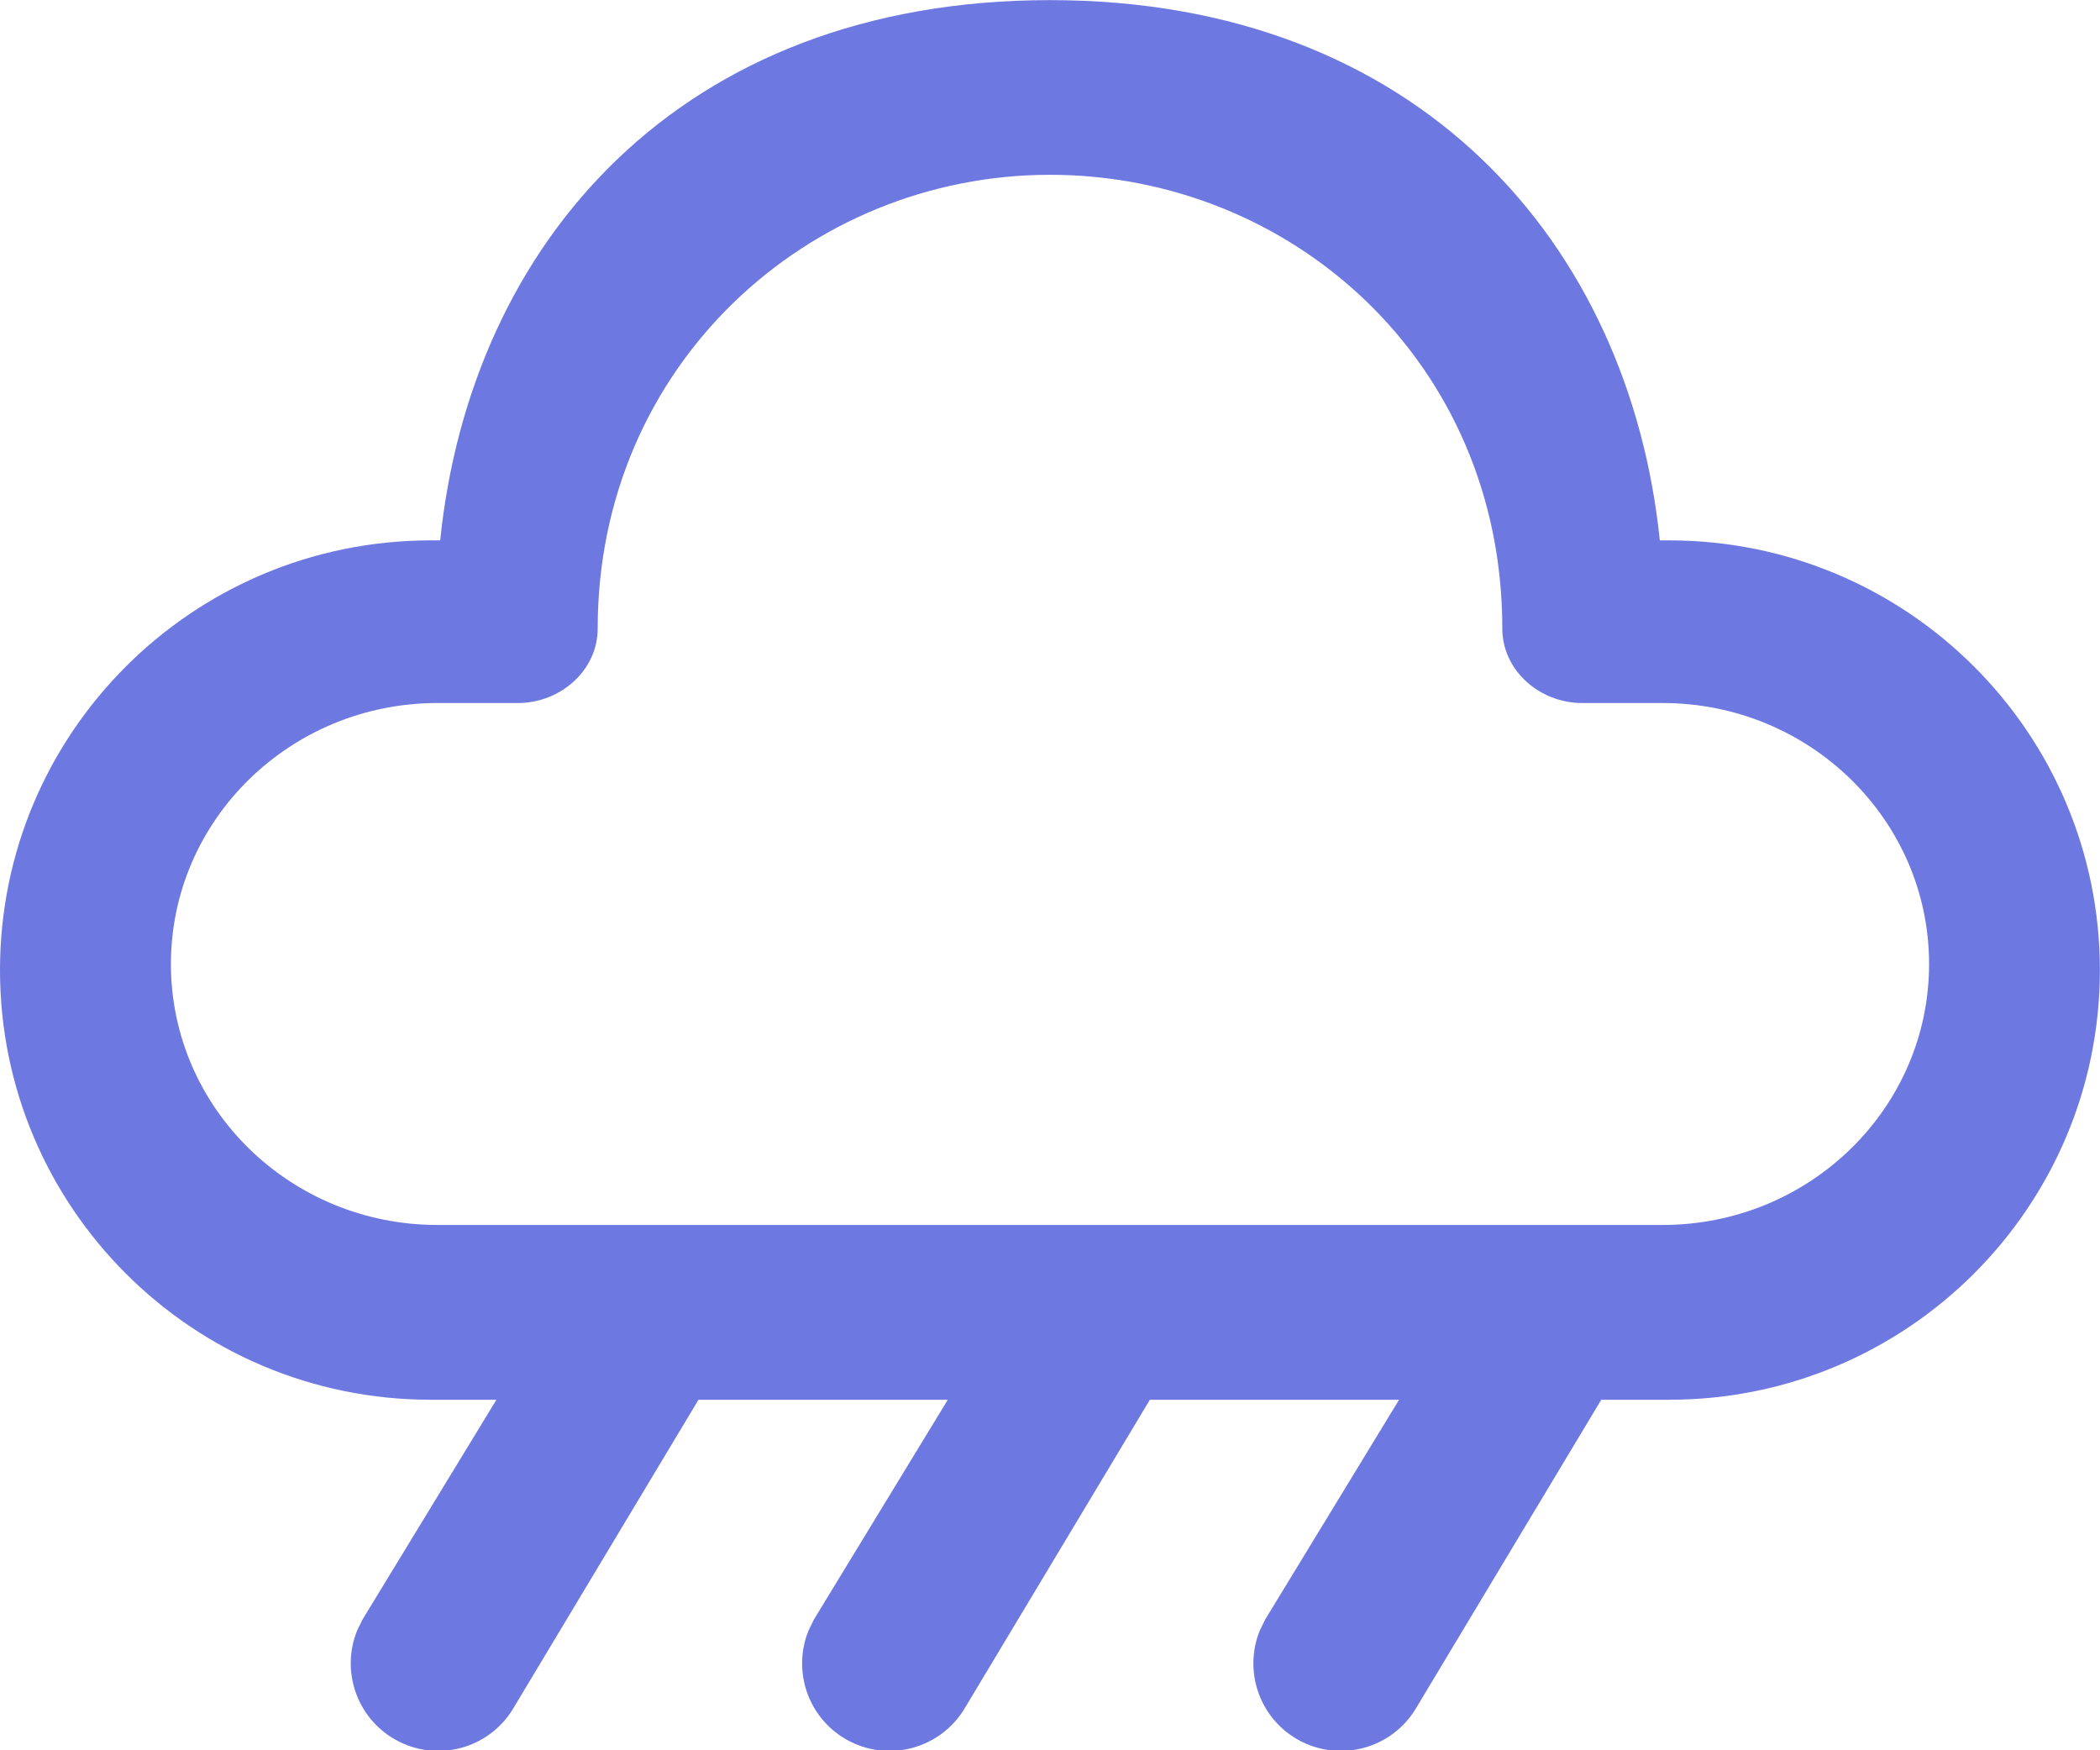 <svg width="18" height="15" viewBox="0 0 18 15" fill="none" xmlns="http://www.w3.org/2000/svg">
<path d="M9 0.001C12.168 0.001 13.966 2.098 14.227 4.631L14.307 4.631C16.346 4.631 17.999 6.28 17.999 8.313C17.999 10.347 16.346 11.996 14.307 11.996L13.725 11.996L12.143 14.63C11.936 14.989 11.477 15.112 11.118 14.905C10.789 14.715 10.659 14.314 10.799 13.972L10.844 13.88L11.992 11.996H9.856L8.275 14.63C8.067 14.989 7.609 15.112 7.25 14.905C6.921 14.715 6.791 14.314 6.931 13.972L6.976 13.88L8.124 11.996H5.987L4.406 14.63C4.199 14.989 3.741 15.112 3.382 14.905C3.053 14.715 2.922 14.314 3.062 13.972L3.107 13.88L4.255 11.996L3.693 11.996C1.653 11.996 0 10.347 0 8.313C0 6.28 1.653 4.631 3.693 4.631L3.773 4.631C4.035 2.081 5.831 0.001 9 0.001ZM9 1.498C6.929 1.498 5.123 3.131 5.123 5.387C5.123 5.745 4.804 6.025 4.439 6.025L3.749 6.025C2.488 6.025 1.465 7.027 1.465 8.262C1.465 9.497 2.488 10.498 3.749 10.498H14.251C15.512 10.498 16.535 9.497 16.535 8.262C16.535 7.027 15.512 6.025 14.251 6.025L13.561 6.025C13.196 6.025 12.877 5.745 12.877 5.387C12.877 3.103 11.071 1.498 9 1.498Z" fill="#6E78E1"/>
</svg>
